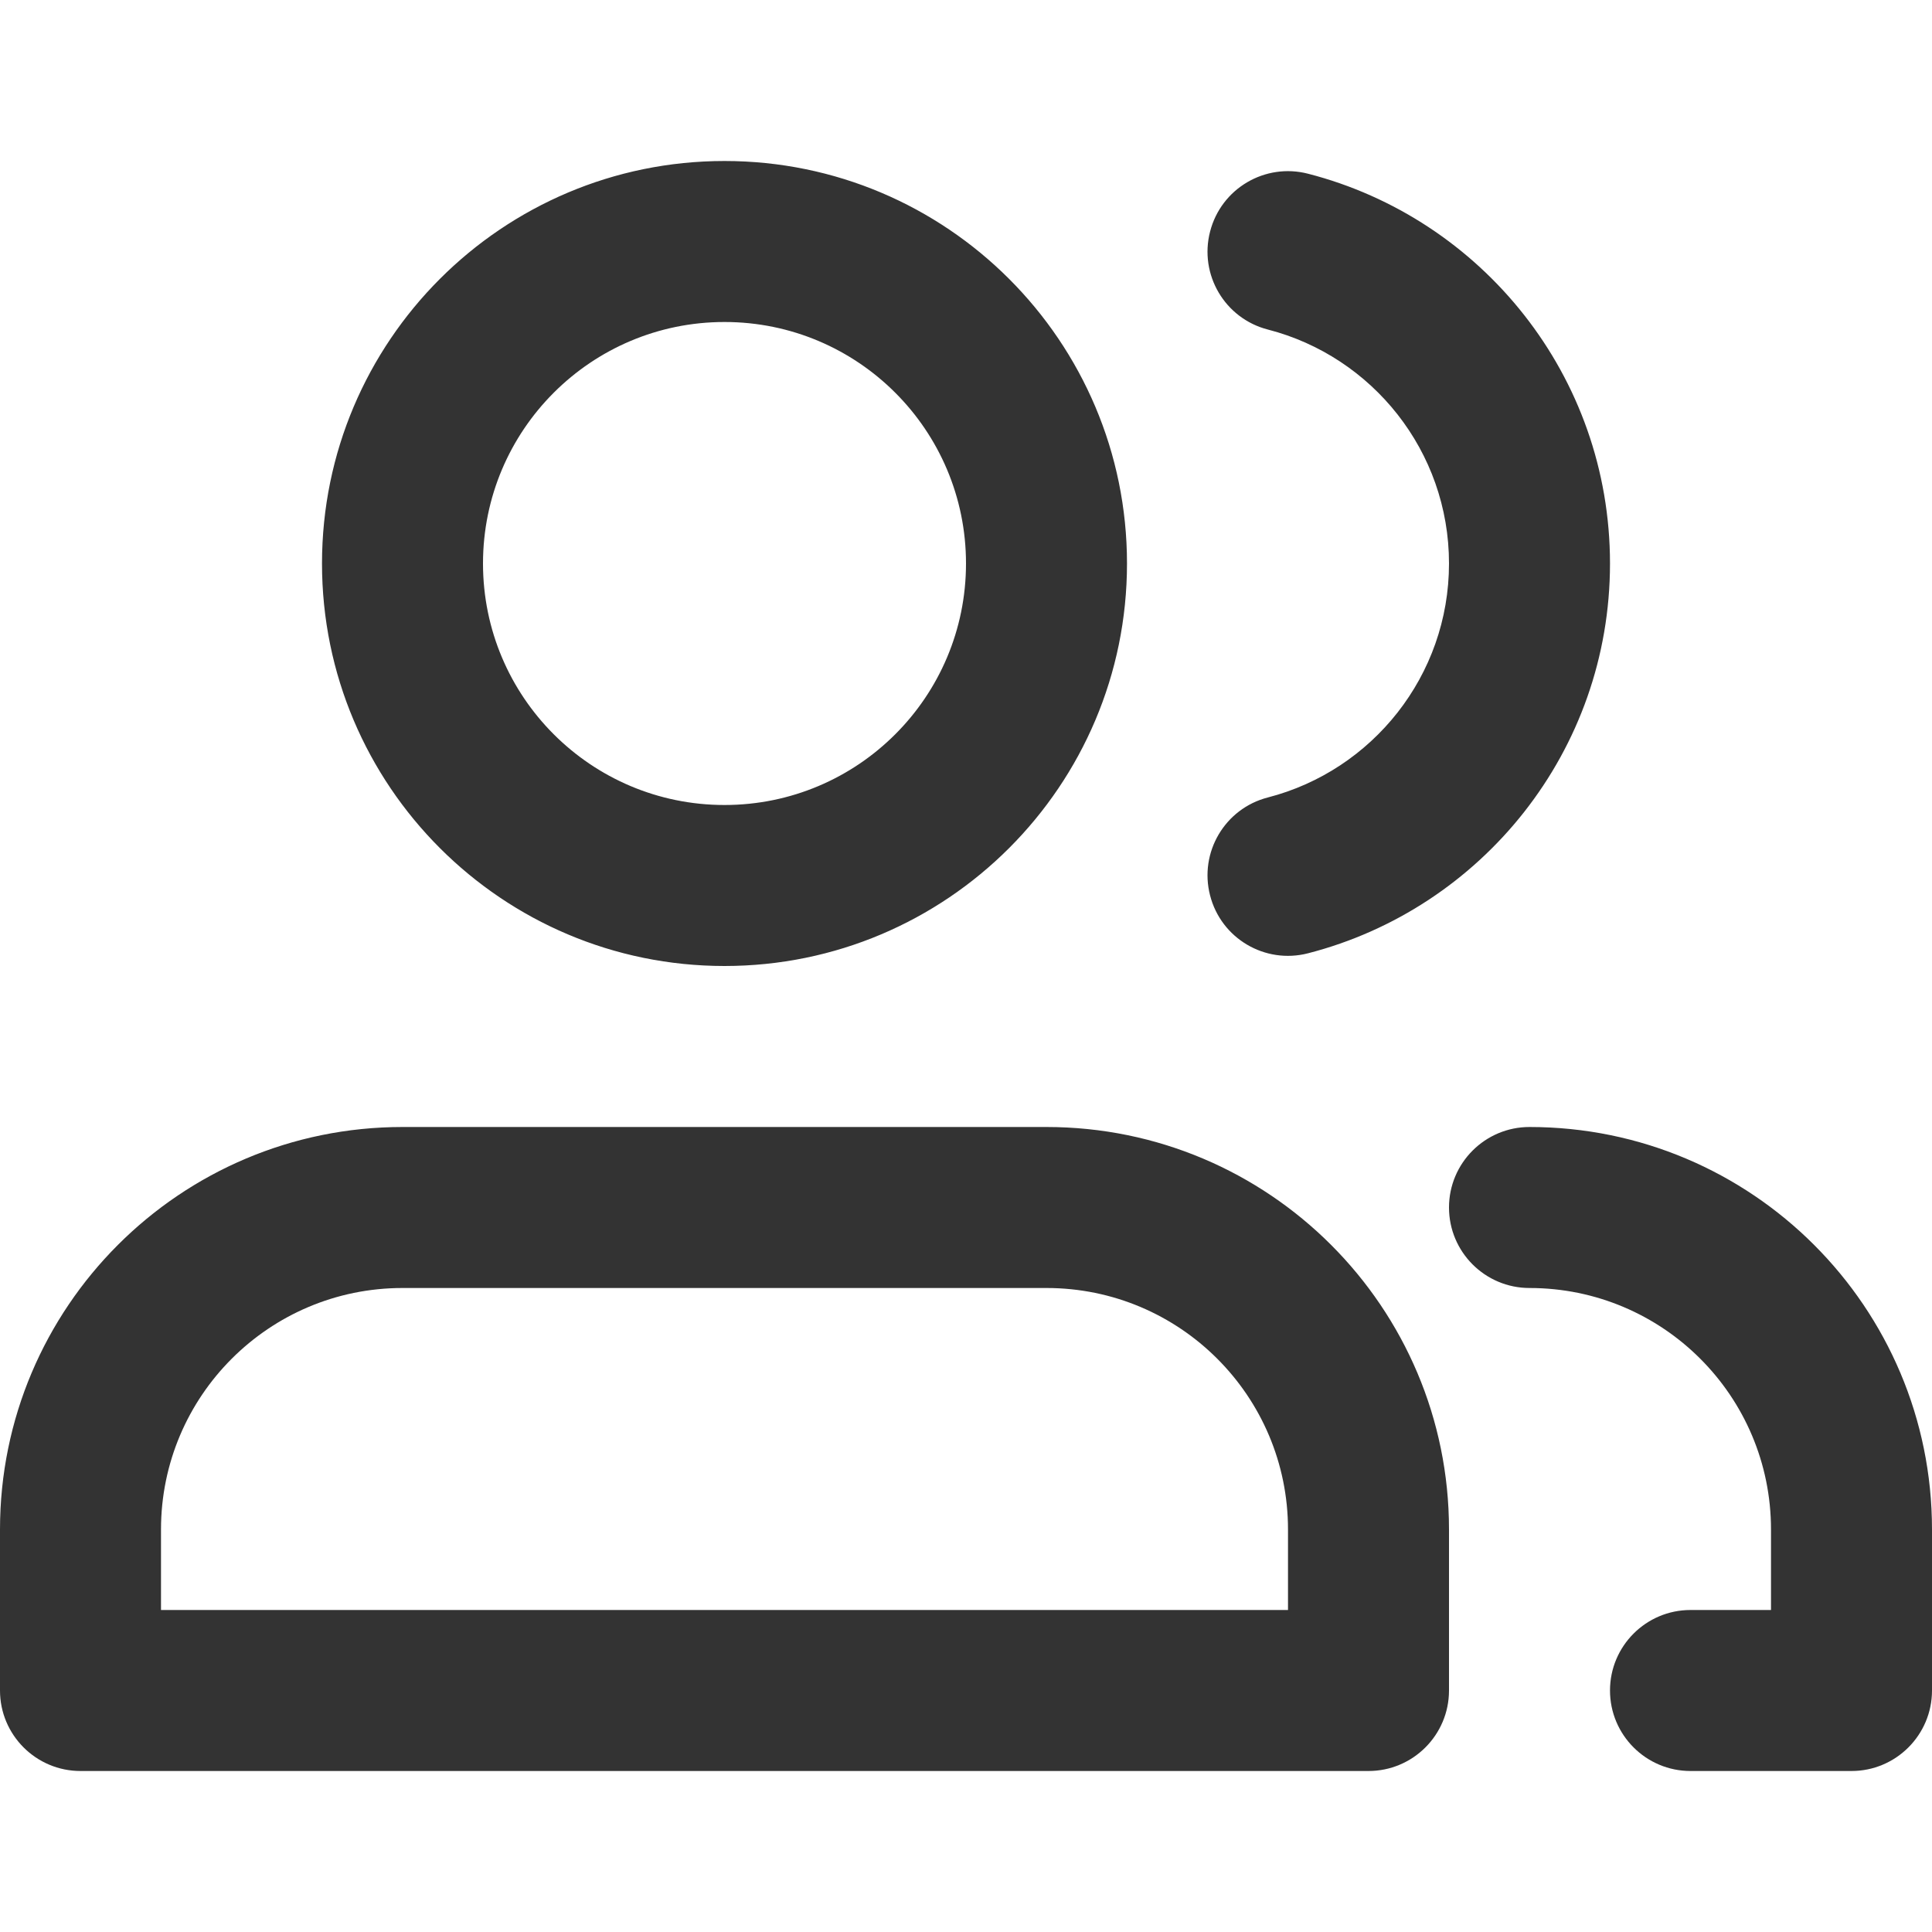 <svg width="24" height="24" viewBox="0 0 24 24" fill="none" xmlns="http://www.w3.org/2000/svg">
<path d="M23 21V22C23.552 22 24 21.552 24 21H23ZM19 14C18.448 14 18 14.448 18 15C18 15.552 18.448 16 19 16V14ZM21 20C20.448 20 20 20.448 20 21C20 21.552 20.448 22 21 22V20ZM15.751 9.906C15.216 10.043 14.894 10.588 15.032 11.123C15.169 11.658 15.714 11.98 16.249 11.842L15.751 9.906ZM16.249 2.158C15.714 2.02 15.169 2.342 15.032 2.877C14.894 3.412 15.216 3.957 15.751 4.094L16.249 2.158ZM17 21V22C17.552 22 18 21.552 18 21H17ZM1 21H0C0 21.552 0.448 22 1 22L1 21ZM22 19V21H24V19H22ZM24 19C24 16.239 21.761 14 19 14V16C20.657 16 22 17.343 22 19H24ZM23 20H21V22H23V20ZM18 7C18 8.396 17.045 9.572 15.751 9.906L16.249 11.842C18.406 11.287 20 9.331 20 7H18ZM15.751 4.094C17.045 4.428 18 5.603 18 7H20C20 4.669 18.406 2.713 16.249 2.158L15.751 4.094ZM12 7C12 8.657 10.657 10 9 10V12C11.761 12 14 9.761 14 7H12ZM9 10C7.343 10 6 8.657 6 7H4C4 9.761 6.239 12 9 12V10ZM6 7C6 5.343 7.343 4 9 4V2C6.239 2 4 4.239 4 7H6ZM9 4C10.657 4 12 5.343 12 7H14C14 4.239 11.761 2 9 2V4ZM5 16H13V14H5V16ZM16 19V21H18V19H16ZM2 21V19H0V21H2ZM13 16C14.657 16 16 17.343 16 19H18C18 16.239 15.761 14 13 14V16ZM5 14C2.239 14 0 16.239 0 19H2C2 17.343 3.343 16 5 16V14ZM17 20H1V22H17V20Z" fill="#333333"/>
</svg>
